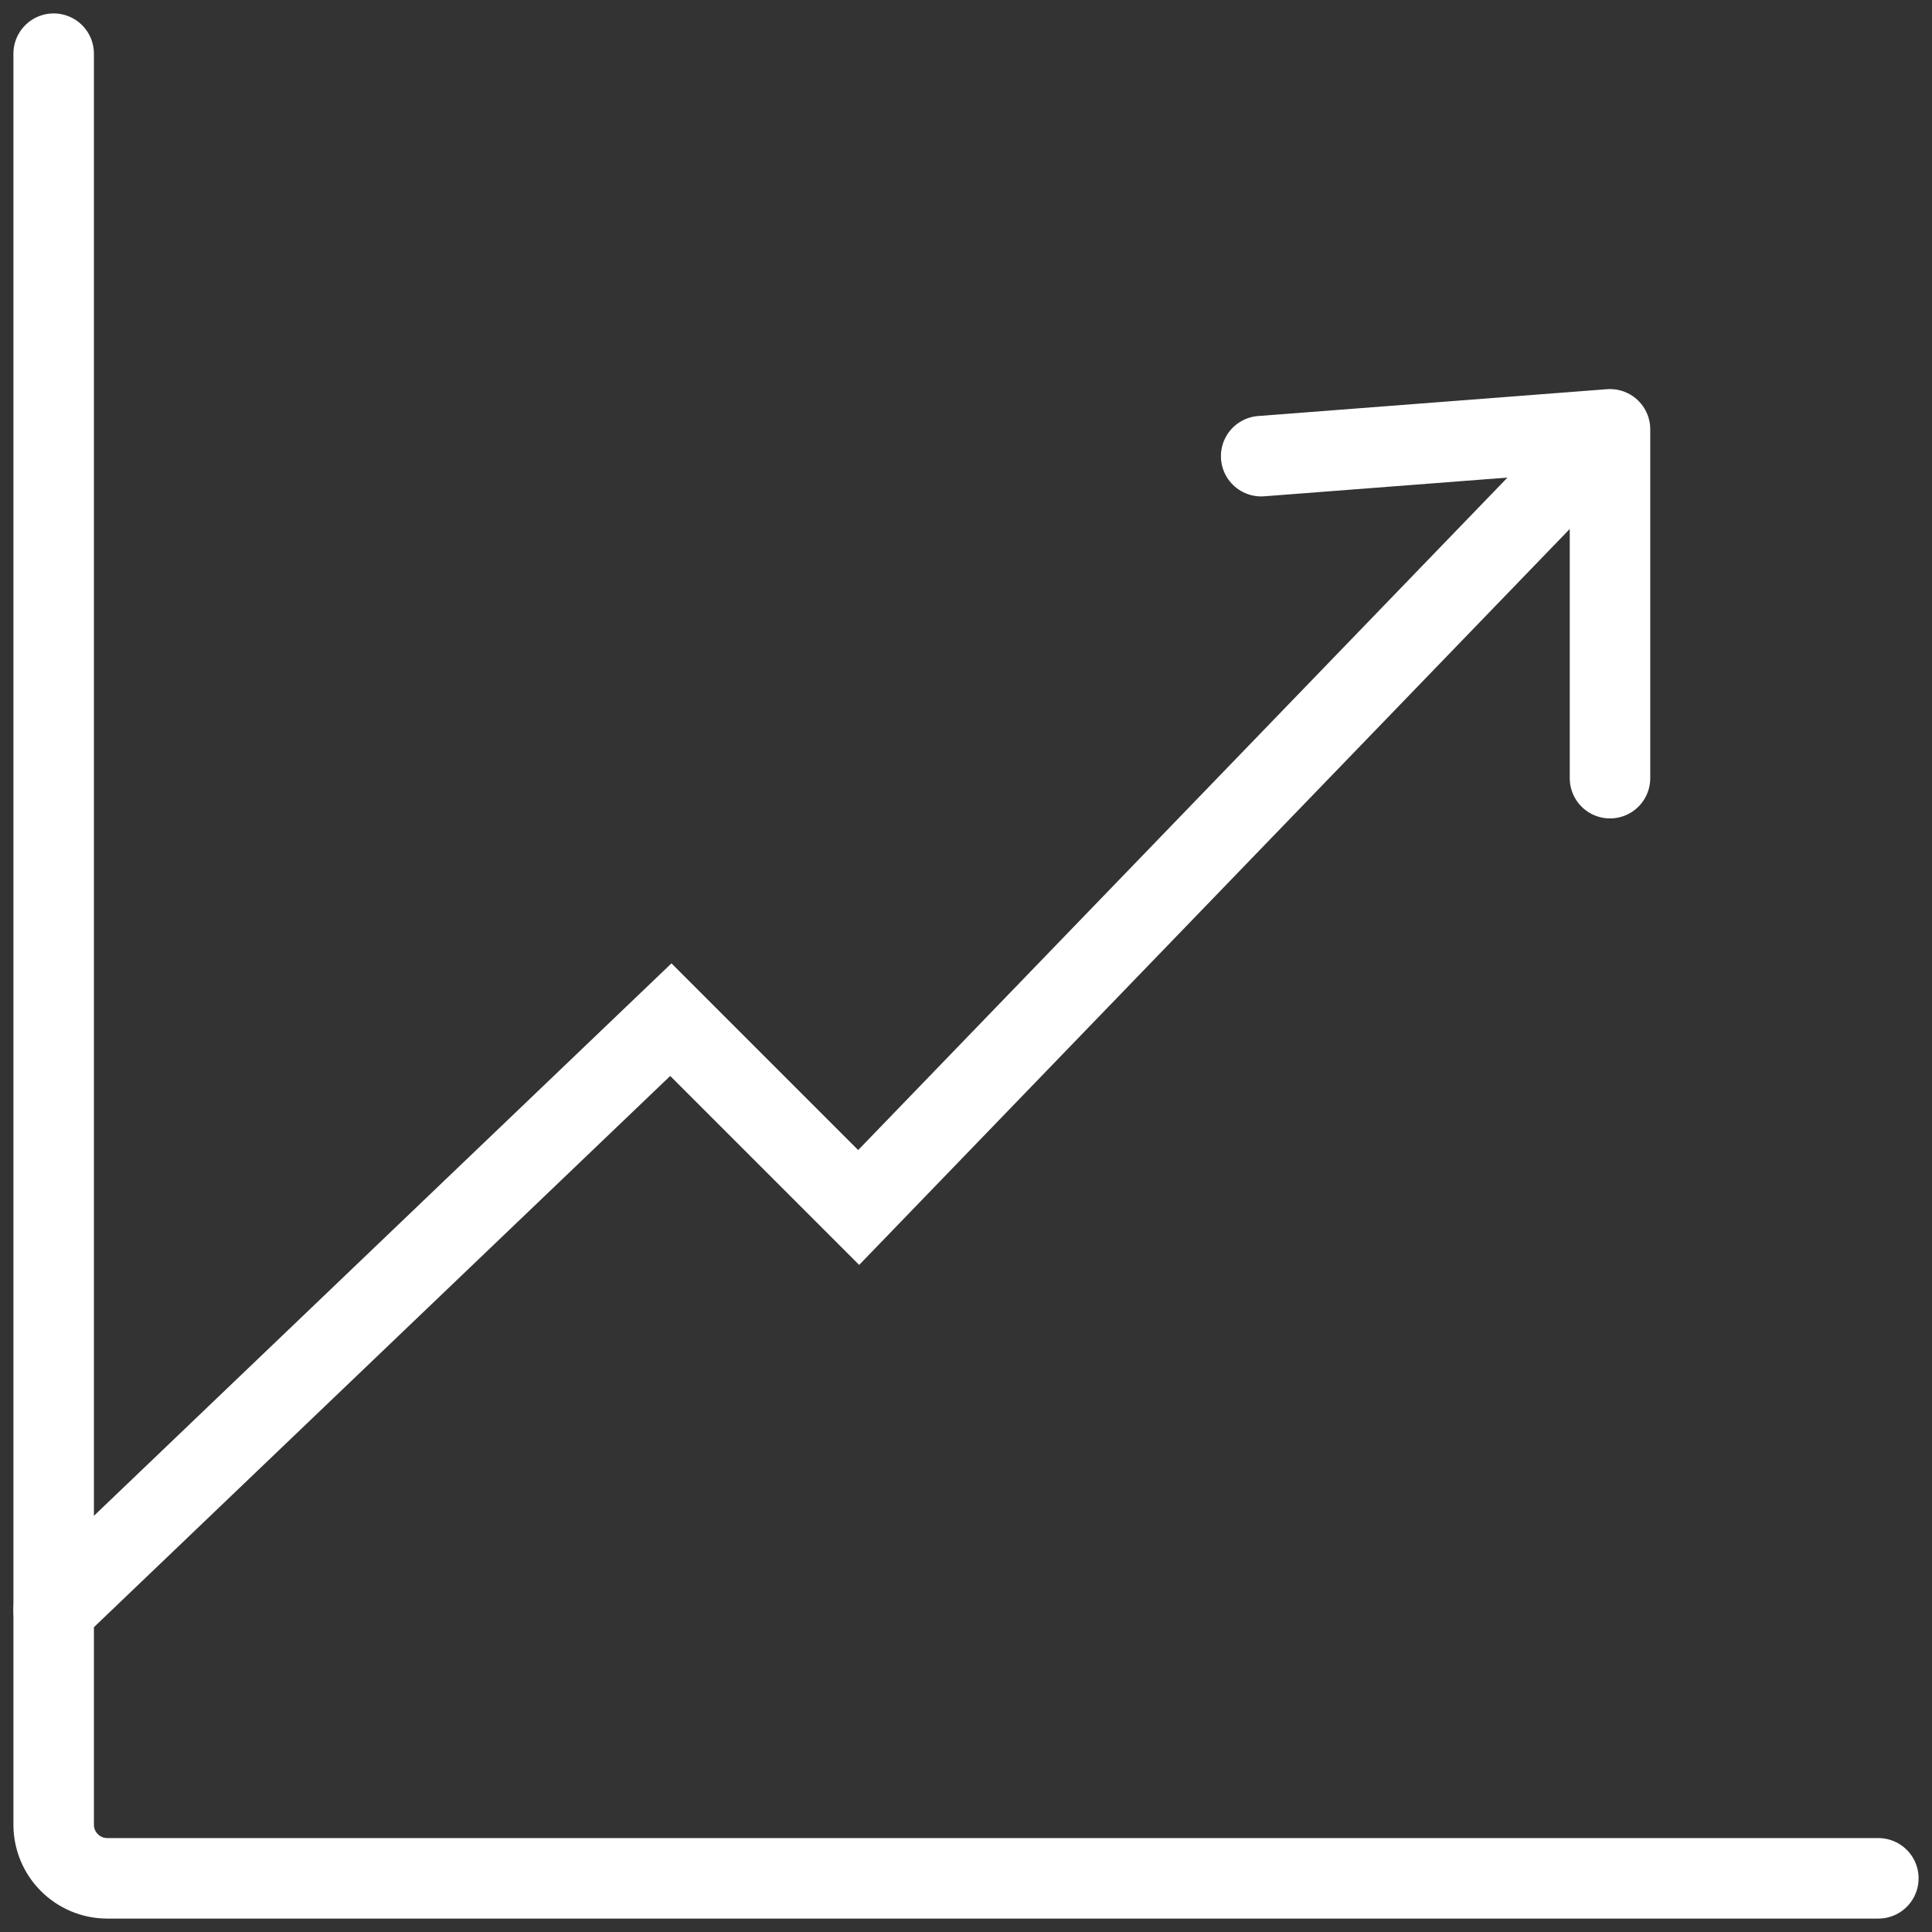 <svg width="36" height="36" viewBox="0 0 36 36" fill="none" xmlns="http://www.w3.org/2000/svg">
<rect x="0" y="0" width="36" height="36" fill="#333333" stroke="none"/>
<path d="M1 1V34C1 34.552 1.448 35 2 35H35" stroke="white" stroke-width="1.5" stroke-linecap="round"/>
<path d="M1 30L12.5 19L16 22.5L30 8M30 8L23.5 8.5M30 8V14.5" stroke="white" stroke-width="1.5" stroke-linecap="round"/>
</svg>
